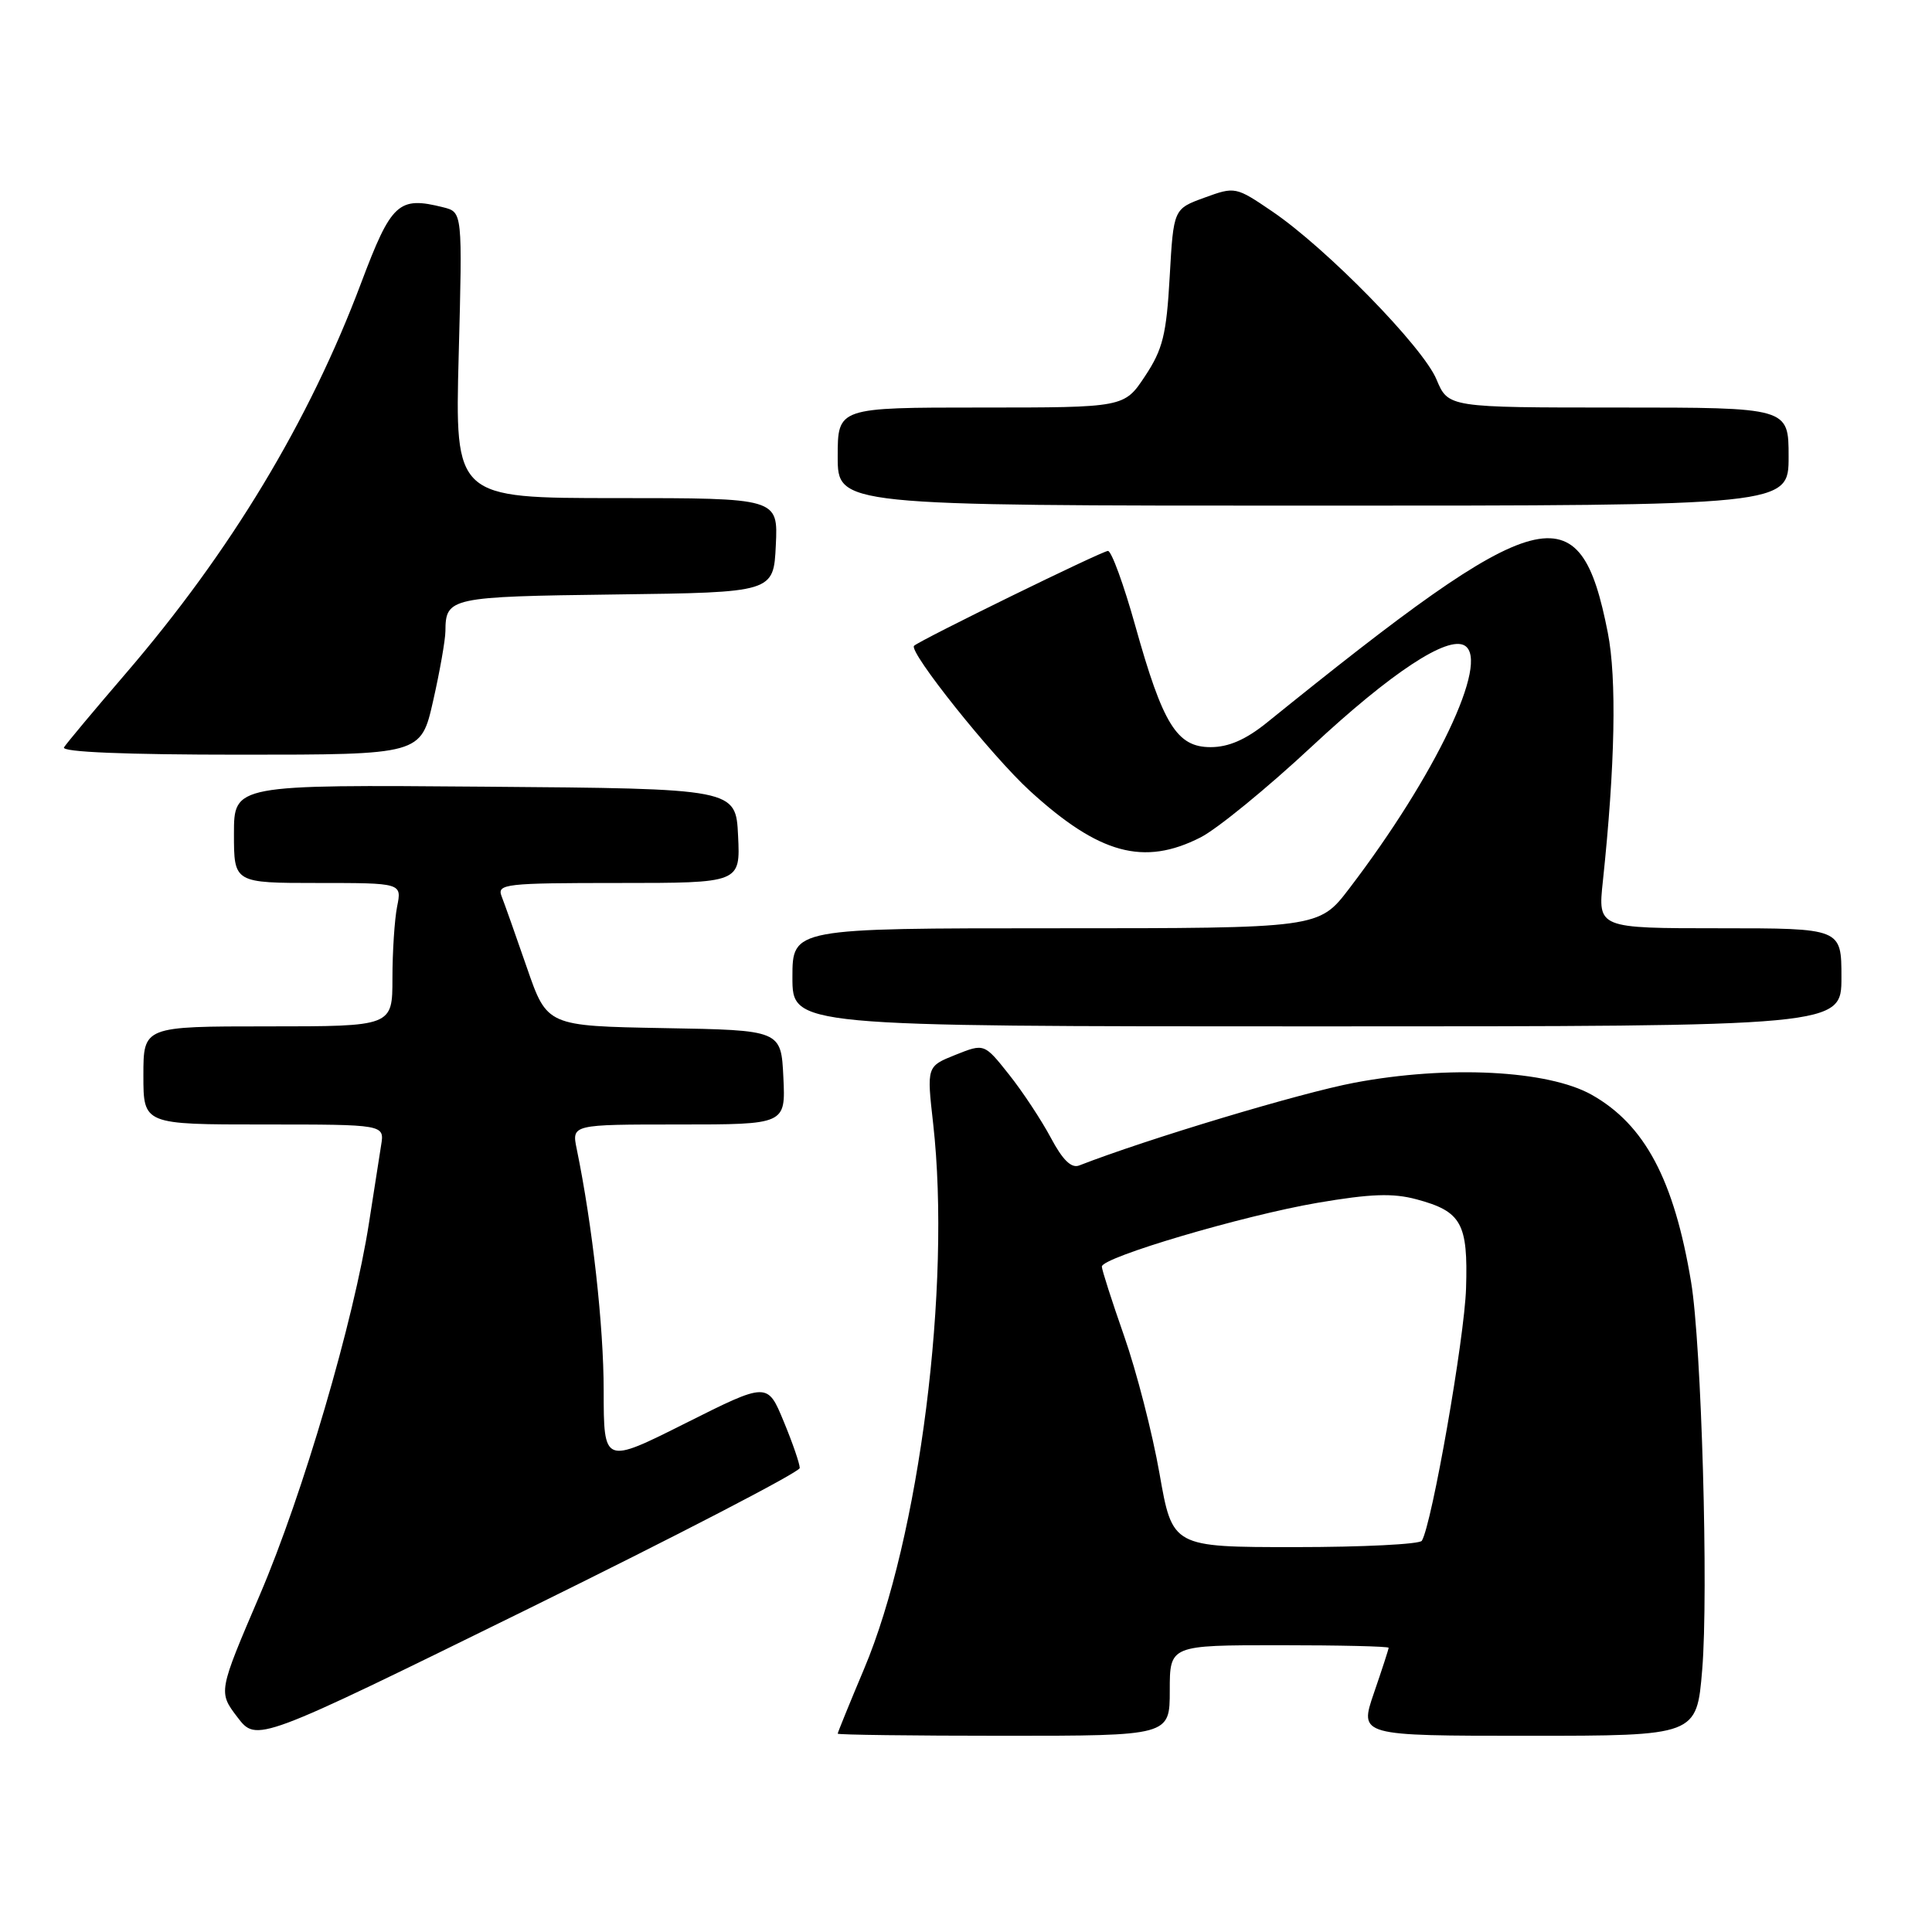 <?xml version="1.0" encoding="UTF-8" standalone="no"?>
<!DOCTYPE svg PUBLIC "-//W3C//DTD SVG 1.1//EN" "http://www.w3.org/Graphics/SVG/1.1/DTD/svg11.dtd" >
<svg xmlns="http://www.w3.org/2000/svg" xmlns:xlink="http://www.w3.org/1999/xlink" version="1.1" viewBox="0 0 256 256">
 <g >
 <path fill="currentColor"
d=" M 105.97 194.52 C 105.98 193.98 105.03 191.20 103.84 188.34 C 101.69 183.14 101.69 183.14 90.84 188.58 C 80.00 194.02 80.00 194.02 79.99 184.26 C 79.99 175.70 78.50 162.36 76.42 152.25 C 75.75 149.00 75.75 149.00 89.92 149.00 C 104.10 149.00 104.10 149.00 103.80 142.75 C 103.50 136.50 103.50 136.50 87.99 136.23 C 72.49 135.95 72.49 135.95 69.82 128.23 C 68.35 123.98 66.84 119.71 66.46 118.75 C 65.84 117.13 66.96 117.00 81.94 117.00 C 98.10 117.00 98.10 117.00 97.80 110.75 C 97.50 104.50 97.50 104.50 64.25 104.24 C 31.00 103.97 31.00 103.97 31.00 110.49 C 31.00 117.00 31.00 117.00 42.12 117.00 C 53.25 117.00 53.25 117.00 52.62 120.12 C 52.28 121.84 52.00 126.12 52.00 129.62 C 52.00 136.00 52.00 136.00 35.50 136.00 C 19.00 136.00 19.00 136.00 19.00 142.50 C 19.00 149.00 19.00 149.00 34.97 149.00 C 50.95 149.00 50.95 149.00 50.50 151.75 C 50.26 153.26 49.54 157.88 48.90 162.00 C 46.90 174.95 40.14 197.99 34.42 211.35 C 28.92 224.20 28.92 224.20 31.46 227.54 C 34.01 230.87 34.01 230.87 69.97 213.19 C 89.75 203.46 105.95 195.06 105.97 194.52 Z  M 155.00 224.00 C 155.00 218.00 155.00 218.00 169.50 218.00 C 177.47 218.00 184.00 218.15 184.00 218.34 C 184.00 218.53 183.12 221.23 182.05 224.34 C 180.11 230.00 180.11 230.00 202.46 230.00 C 224.82 230.00 224.82 230.00 225.55 221.25 C 226.40 211.13 225.46 178.14 224.08 169.88 C 221.83 156.33 217.94 149.02 210.90 145.06 C 205.11 141.81 191.88 141.13 179.50 143.46 C 172.36 144.80 151.98 150.93 143.00 154.43 C 141.96 154.84 140.80 153.70 139.24 150.76 C 137.99 148.42 135.50 144.64 133.70 142.38 C 130.42 138.25 130.42 138.25 126.61 139.77 C 122.79 141.30 122.79 141.30 123.65 148.90 C 126.06 170.37 121.83 203.77 114.49 221.15 C 112.57 225.71 111.00 229.57 111.00 229.72 C 111.00 229.87 120.90 230.00 133.00 230.00 C 155.00 230.00 155.00 230.00 155.00 224.00 Z  M 244.00 129.50 C 244.00 123.00 244.00 123.00 227.86 123.00 C 211.72 123.00 211.72 123.00 212.39 116.75 C 214.01 101.44 214.24 89.90 213.04 83.82 C 209.33 64.96 204.34 66.28 167.87 95.75 C 165.07 98.01 162.79 99.00 160.41 99.00 C 155.94 99.00 154.09 96.01 150.42 82.88 C 148.90 77.45 147.28 73.00 146.81 73.00 C 146.05 73.00 122.00 84.77 121.12 85.57 C 120.33 86.30 131.38 100.15 136.47 104.80 C 145.64 113.18 151.56 114.79 159.08 110.96 C 161.28 109.84 167.90 104.43 173.79 98.94 C 184.33 89.12 191.84 84.17 194.09 85.55 C 197.43 87.62 190.25 102.71 178.77 117.75 C 174.76 123.00 174.76 123.00 139.88 123.00 C 105.00 123.00 105.00 123.00 105.00 129.50 C 105.00 136.00 105.00 136.00 174.50 136.00 C 244.00 136.00 244.00 136.00 244.00 129.50 Z  M 57.39 92.88 C 58.28 88.96 59.01 84.80 59.02 83.63 C 59.05 79.17 59.59 79.05 81.55 78.77 C 102.50 78.50 102.50 78.50 102.80 72.25 C 103.10 66.00 103.10 66.00 81.69 66.00 C 60.28 66.00 60.28 66.00 60.78 47.05 C 61.28 28.11 61.28 28.11 58.74 27.47 C 52.80 25.98 51.86 26.85 47.85 37.50 C 40.95 55.85 30.55 73.09 16.63 89.28 C 12.48 94.11 8.81 98.50 8.48 99.03 C 8.10 99.65 16.65 100.00 31.83 100.00 C 55.78 100.00 55.78 100.00 57.39 92.88 Z  M 237.00 60.50 C 237.00 54.00 237.00 54.00 214.45 54.00 C 191.90 54.00 191.90 54.00 190.34 50.27 C 188.54 45.96 175.79 32.92 168.60 28.03 C 163.75 24.73 163.65 24.71 159.60 26.19 C 155.50 27.68 155.50 27.68 154.99 36.67 C 154.56 44.32 154.08 46.29 151.73 49.83 C 148.97 54.00 148.97 54.00 129.99 54.00 C 111.00 54.00 111.00 54.00 111.00 60.50 C 111.00 67.00 111.00 67.00 174.00 67.00 C 237.00 67.00 237.00 67.00 237.00 60.50 Z  M 153.64 195.25 C 152.70 189.89 150.59 181.70 148.96 177.05 C 147.33 172.40 146.00 168.25 146.00 167.83 C 146.00 166.60 164.71 161.07 174.57 159.38 C 181.60 158.18 184.56 158.07 187.71 158.92 C 193.66 160.52 194.53 162.09 194.26 170.70 C 194.06 177.30 189.73 202.01 188.40 204.16 C 188.12 204.62 180.56 205.00 171.62 205.00 C 155.35 205.00 155.35 205.00 153.64 195.25 Z "/>
</g>
</svg>